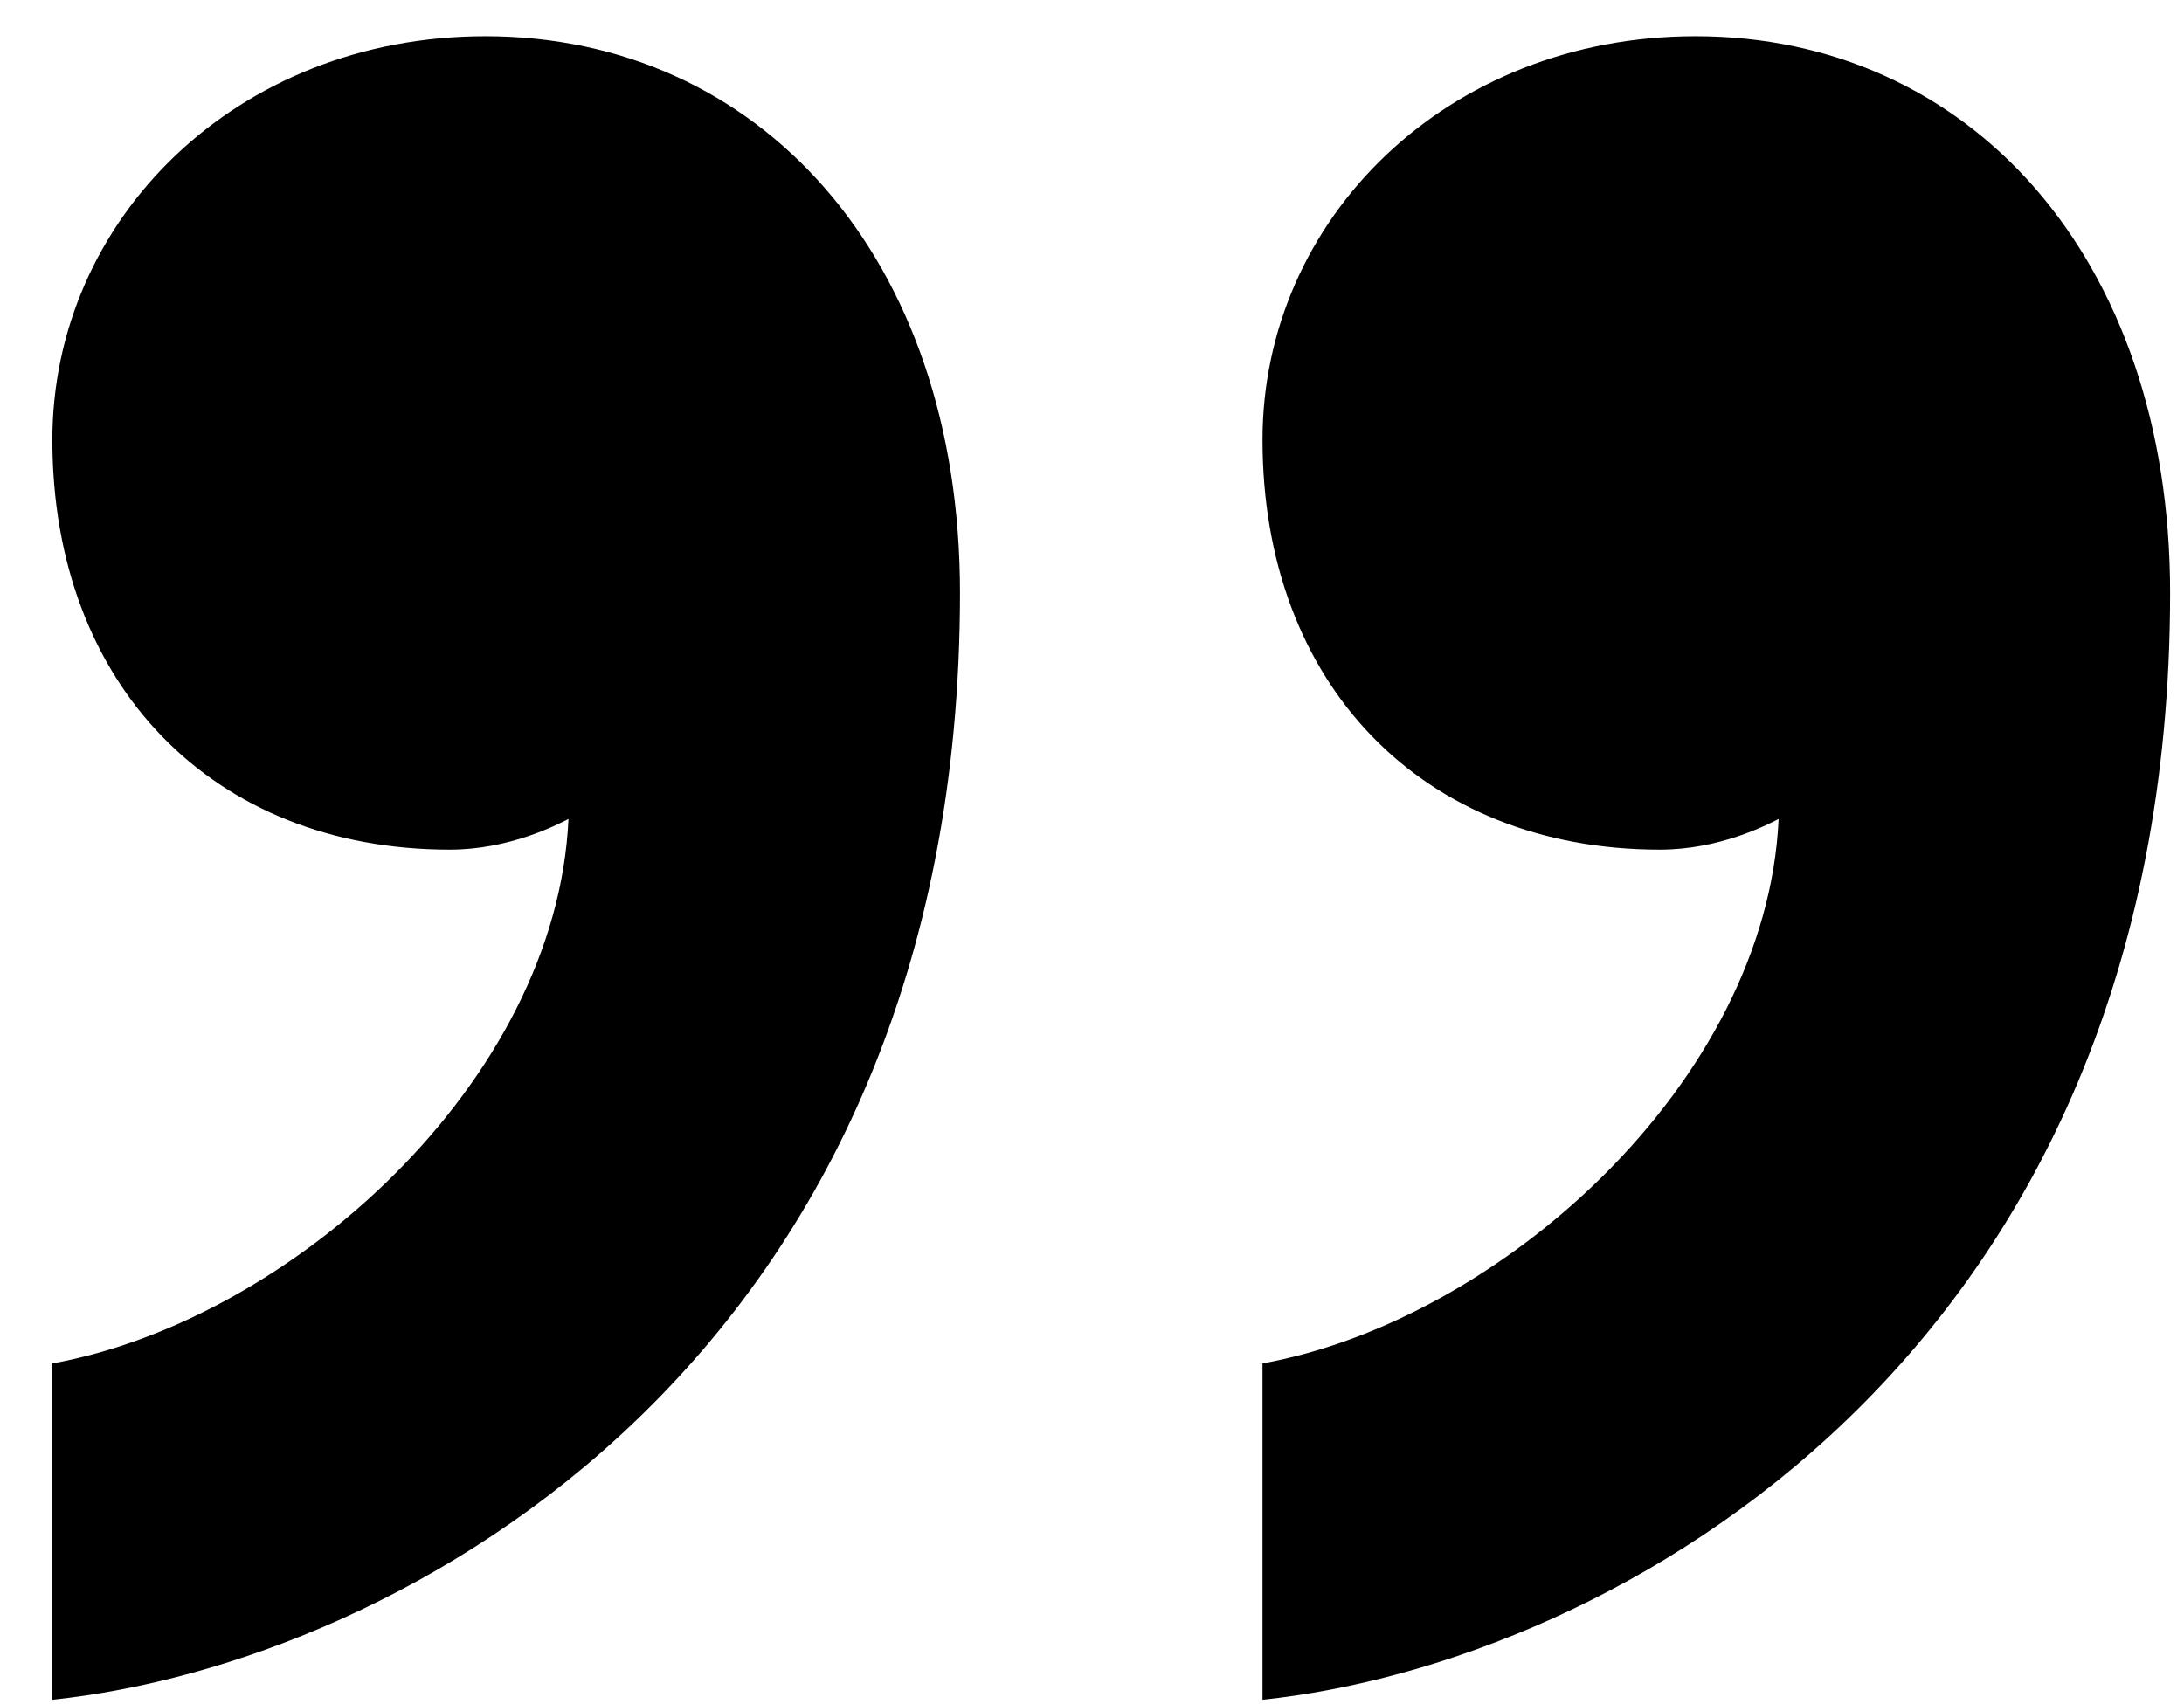 <svg width="41" height="32" viewBox="0 0 41 32" fill="none" xmlns="http://www.w3.org/2000/svg">
<path d="M8.443 15.954C3.993 15.954 0.983 12.854 0.983 8.259C0.983 4.124 4.436 0.68 9.113 0.68C14.236 0.68 18.022 4.814 18.022 11.13C18.022 25.485 7.554 31.226 0.983 31.916V25.601C5.439 24.797 10.448 20.319 10.672 15.378C10.448 15.492 9.559 15.954 8.443 15.954ZM31.161 15.954C26.708 15.954 23.701 12.854 23.701 8.259C23.701 4.124 27.154 0.68 31.831 0.68C36.954 0.68 40.739 4.814 40.739 11.13C40.739 25.485 30.272 31.226 23.701 31.916V25.601C28.157 24.797 33.166 20.319 33.39 15.378C33.166 15.492 32.277 15.954 31.161 15.954Z" fill="black"/>
</svg>
